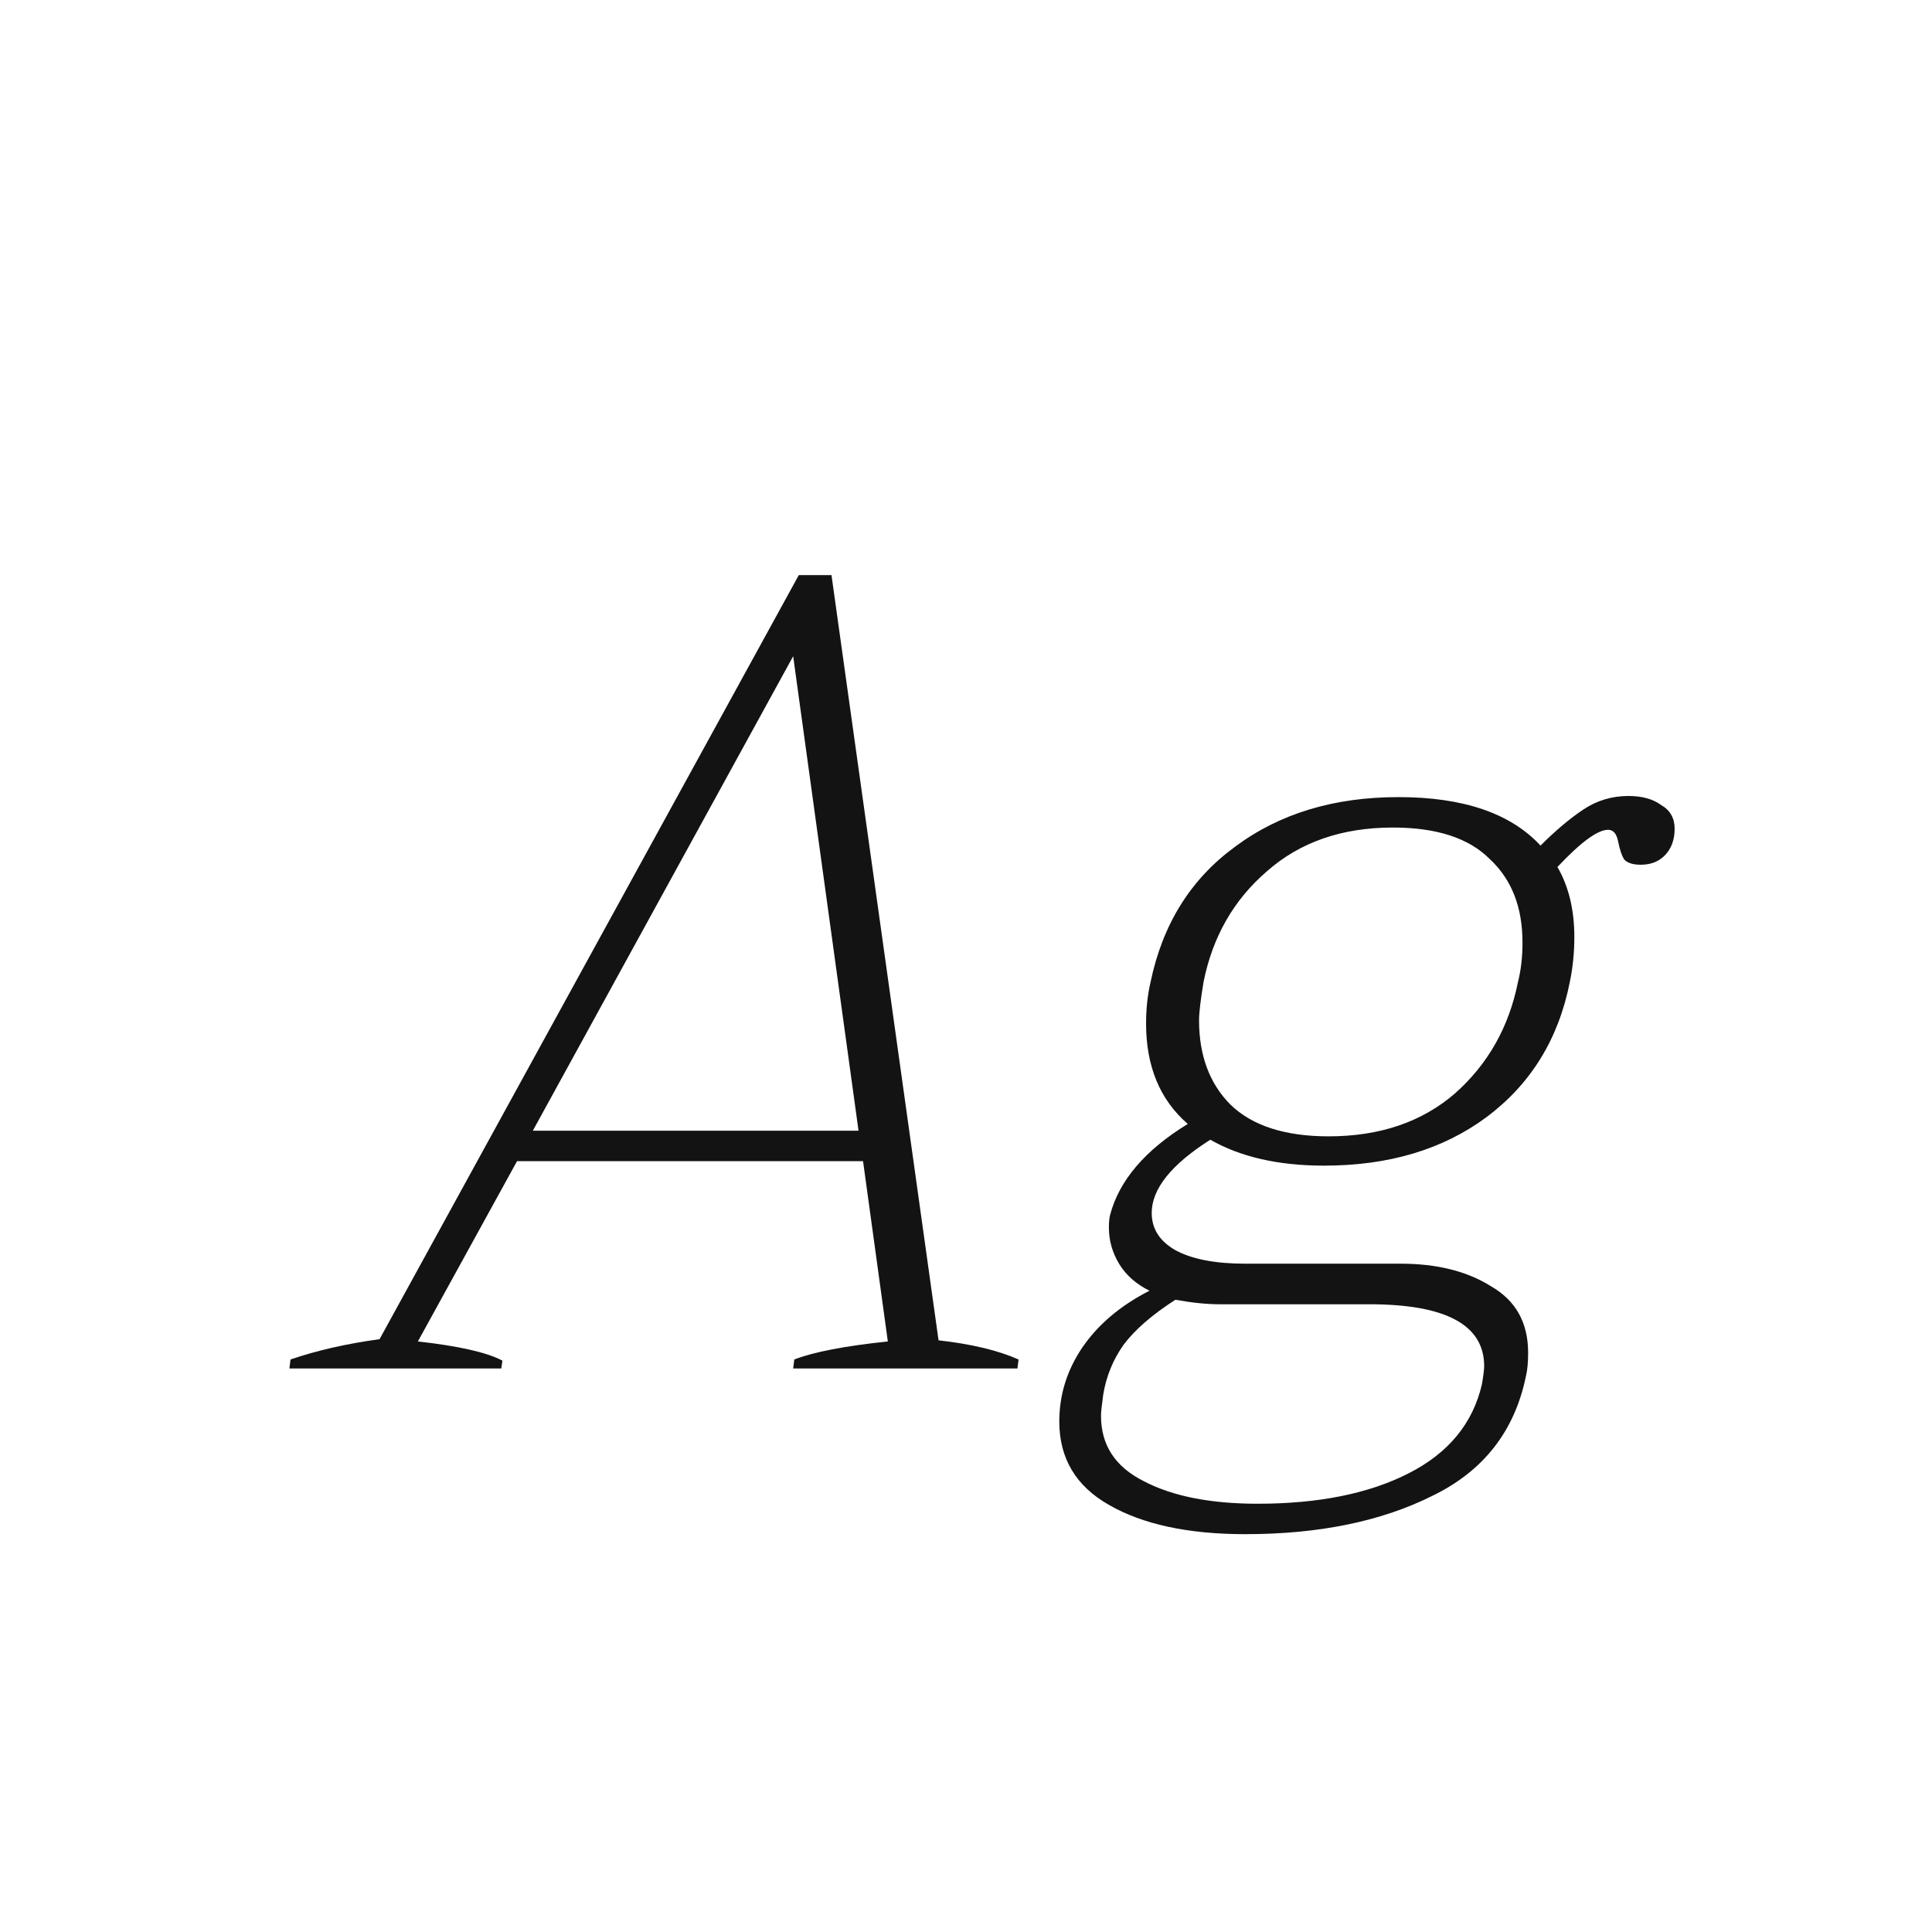 <svg width="24" height="24" viewBox="0 0 24 24" fill="none" xmlns="http://www.w3.org/2000/svg">
<path d="M11.659 16.65C12.07 16.696 12.401 16.776 12.653 16.888L12.639 17H9.853L9.867 16.888C10.11 16.794 10.497 16.72 11.029 16.664L10.721 14.424H6.423L5.191 16.664C5.695 16.72 6.045 16.799 6.241 16.902L6.227 17H3.595L3.609 16.888C3.936 16.776 4.304 16.692 4.715 16.636L9.923 7.144H10.329L11.659 16.65ZM10.665 14.046L9.853 8.152L6.619 14.046H10.665ZM20.229 9.888C20.397 9.888 20.532 9.925 20.635 10C20.747 10.065 20.803 10.163 20.803 10.294C20.803 10.434 20.761 10.546 20.677 10.63C20.602 10.704 20.505 10.742 20.383 10.742C20.28 10.742 20.21 10.718 20.173 10.672C20.145 10.625 20.122 10.555 20.103 10.462C20.084 10.359 20.043 10.308 19.977 10.308C19.846 10.308 19.637 10.462 19.347 10.77C19.487 11.012 19.557 11.302 19.557 11.638C19.557 11.834 19.538 12.02 19.501 12.198C19.361 12.907 19.016 13.467 18.465 13.878C17.924 14.279 17.252 14.48 16.449 14.48C15.88 14.48 15.409 14.372 15.035 14.158C14.55 14.466 14.307 14.769 14.307 15.068C14.307 15.264 14.405 15.418 14.601 15.53C14.806 15.642 15.096 15.698 15.469 15.698H17.401C17.849 15.698 18.223 15.791 18.521 15.978C18.829 16.155 18.983 16.43 18.983 16.804C18.983 16.925 18.974 17.023 18.955 17.098C18.815 17.779 18.428 18.274 17.793 18.582C17.159 18.899 16.384 19.058 15.469 19.058C14.76 19.058 14.195 18.936 13.775 18.694C13.364 18.46 13.159 18.115 13.159 17.658C13.159 17.331 13.252 17.028 13.439 16.748C13.635 16.458 13.915 16.22 14.279 16.034C14.111 15.95 13.985 15.838 13.901 15.698C13.817 15.558 13.775 15.408 13.775 15.25C13.775 15.184 13.78 15.133 13.789 15.096C13.901 14.666 14.223 14.288 14.755 13.962C14.41 13.663 14.237 13.248 14.237 12.716C14.237 12.529 14.256 12.356 14.293 12.198C14.443 11.479 14.793 10.919 15.343 10.518C15.894 10.107 16.57 9.902 17.373 9.902C18.176 9.902 18.764 10.102 19.137 10.504C19.324 10.317 19.501 10.168 19.669 10.056C19.837 9.944 20.024 9.888 20.229 9.888ZM18.857 12.198C18.895 12.048 18.913 11.885 18.913 11.708C18.913 11.269 18.778 10.924 18.507 10.672C18.246 10.41 17.845 10.28 17.303 10.28C16.669 10.28 16.146 10.462 15.735 10.826C15.325 11.18 15.063 11.638 14.951 12.198C14.914 12.422 14.895 12.58 14.895 12.674C14.895 13.112 15.026 13.462 15.287 13.724C15.558 13.985 15.964 14.116 16.505 14.116C17.14 14.116 17.663 13.938 18.073 13.584C18.484 13.22 18.745 12.758 18.857 12.198ZM15.147 16.202C14.989 16.202 14.806 16.183 14.601 16.146C14.312 16.332 14.097 16.519 13.957 16.706C13.826 16.892 13.742 17.098 13.705 17.322C13.687 17.452 13.677 17.541 13.677 17.588C13.677 17.952 13.854 18.222 14.209 18.4C14.564 18.586 15.035 18.68 15.623 18.68C16.379 18.68 17.005 18.554 17.499 18.302C17.994 18.05 18.297 17.681 18.409 17.196C18.428 17.084 18.437 17.009 18.437 16.972C18.437 16.458 17.961 16.202 17.009 16.202H15.147Z" fill="#131313"/>
</svg>
